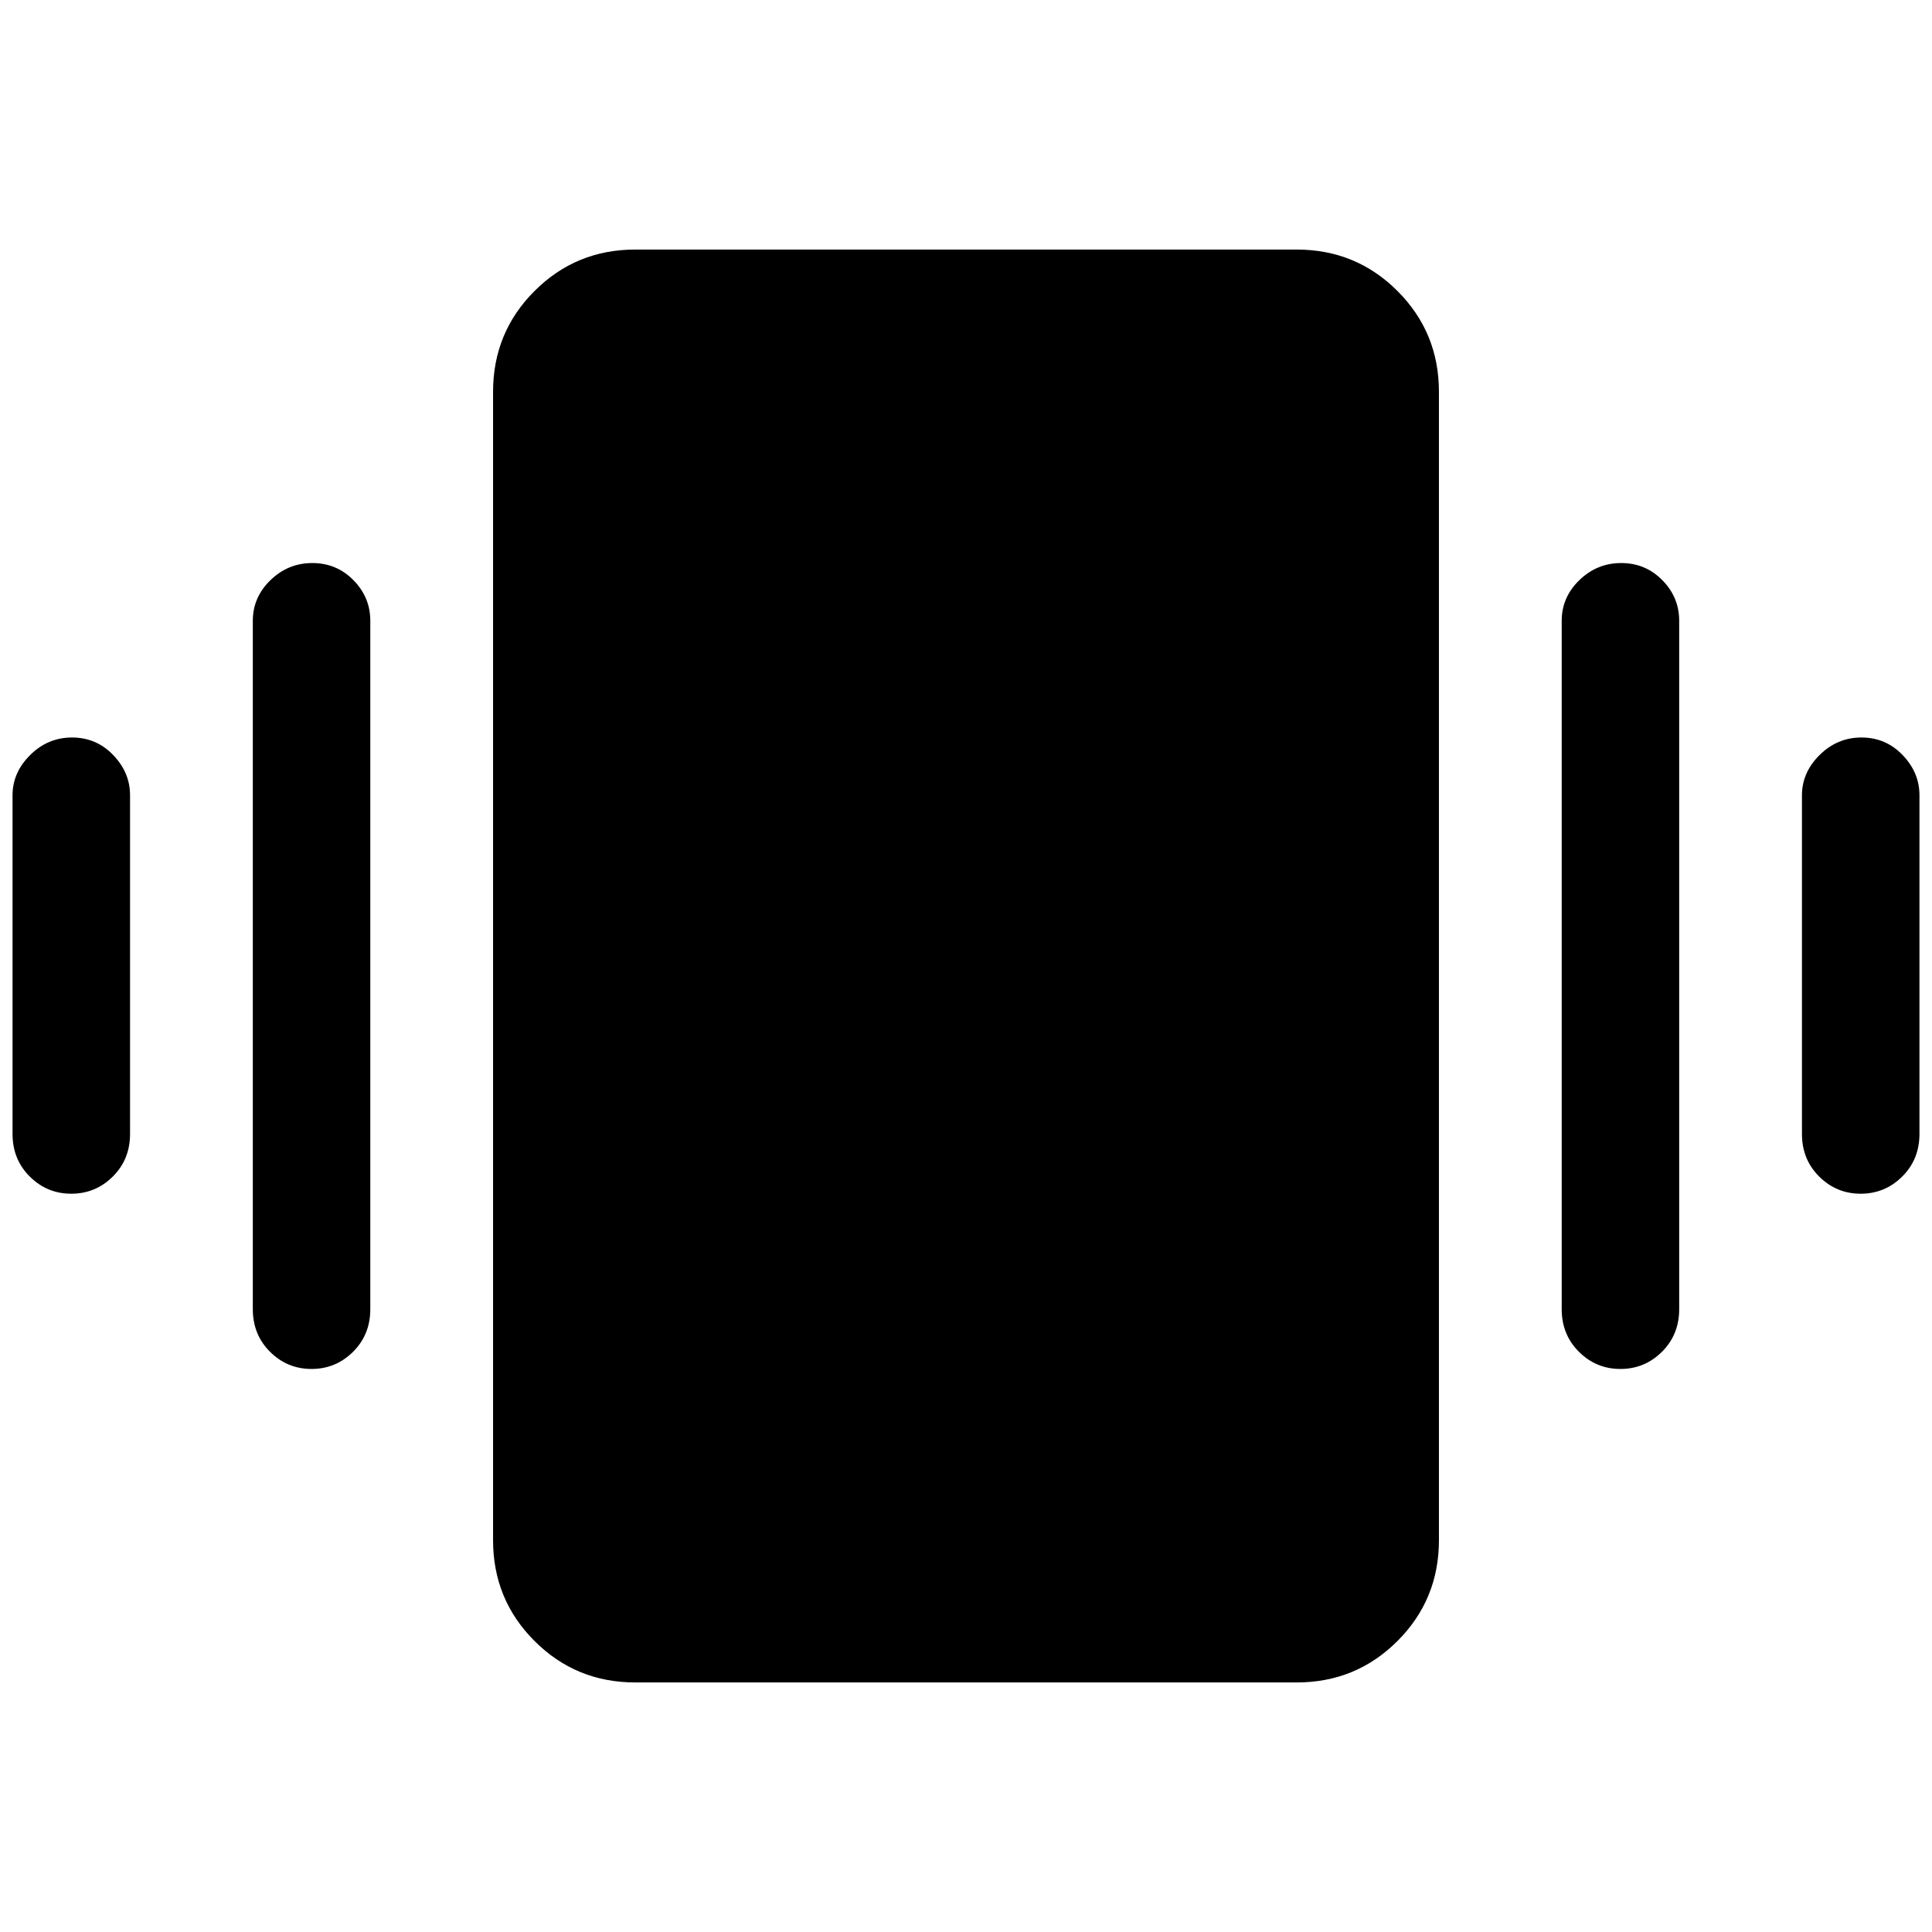 <svg xmlns="http://www.w3.org/2000/svg" height="48" viewBox="0 -960 960 960" width="48"><path d="M35.8-593.54q12.05 0 20.43 8.7 8.39 8.7 8.39 19.99v168.31q0 12.65-8.58 21.17-8.58 8.52-20.63 8.52-12.04 0-20.61-8.52t-8.57-21.17v-168.31q0-11.29 8.77-19.99 8.76-8.7 20.8-8.7Zm119.39-86.69q12.04 0 20.43 8.51 8.38 8.51 8.38 20.18v342.08q0 12.64-8.58 21.17-8.58 8.52-20.62 8.52-12.05 0-20.61-8.52-8.57-8.53-8.57-21.17v-342.08q0-11.67 8.76-20.18 8.77-8.51 20.81-8.51Zm769.77 86.69q12.04 0 20.42 8.7 8.39 8.7 8.39 19.99v168.31q0 12.65-8.58 21.17-8.58 8.52-20.63 8.52-12.04 0-20.61-8.52t-8.57-21.17v-168.31q0-11.29 8.77-19.99 8.76-8.7 20.81-8.7Zm-119.39-86.69q12.04 0 20.43 8.51 8.38 8.51 8.38 20.18v342.08q0 12.64-8.58 21.17-8.58 8.52-20.62 8.52-12.04 0-20.61-8.52-8.57-8.53-8.57-21.17v-342.08q0-11.67 8.76-20.18 8.77-8.51 20.81-8.51ZM315.69-124q-29.5 0-50.09-20.6-20.6-20.59-20.6-50.09v-570.62q0-29.5 20.6-50.09 20.59-20.6 50.09-20.6h328.62q29.5 0 50.09 20.6 20.6 20.59 20.6 50.09v570.62q0 29.5-20.6 50.09-20.59 20.6-50.09 20.6H315.69Z"/></svg>